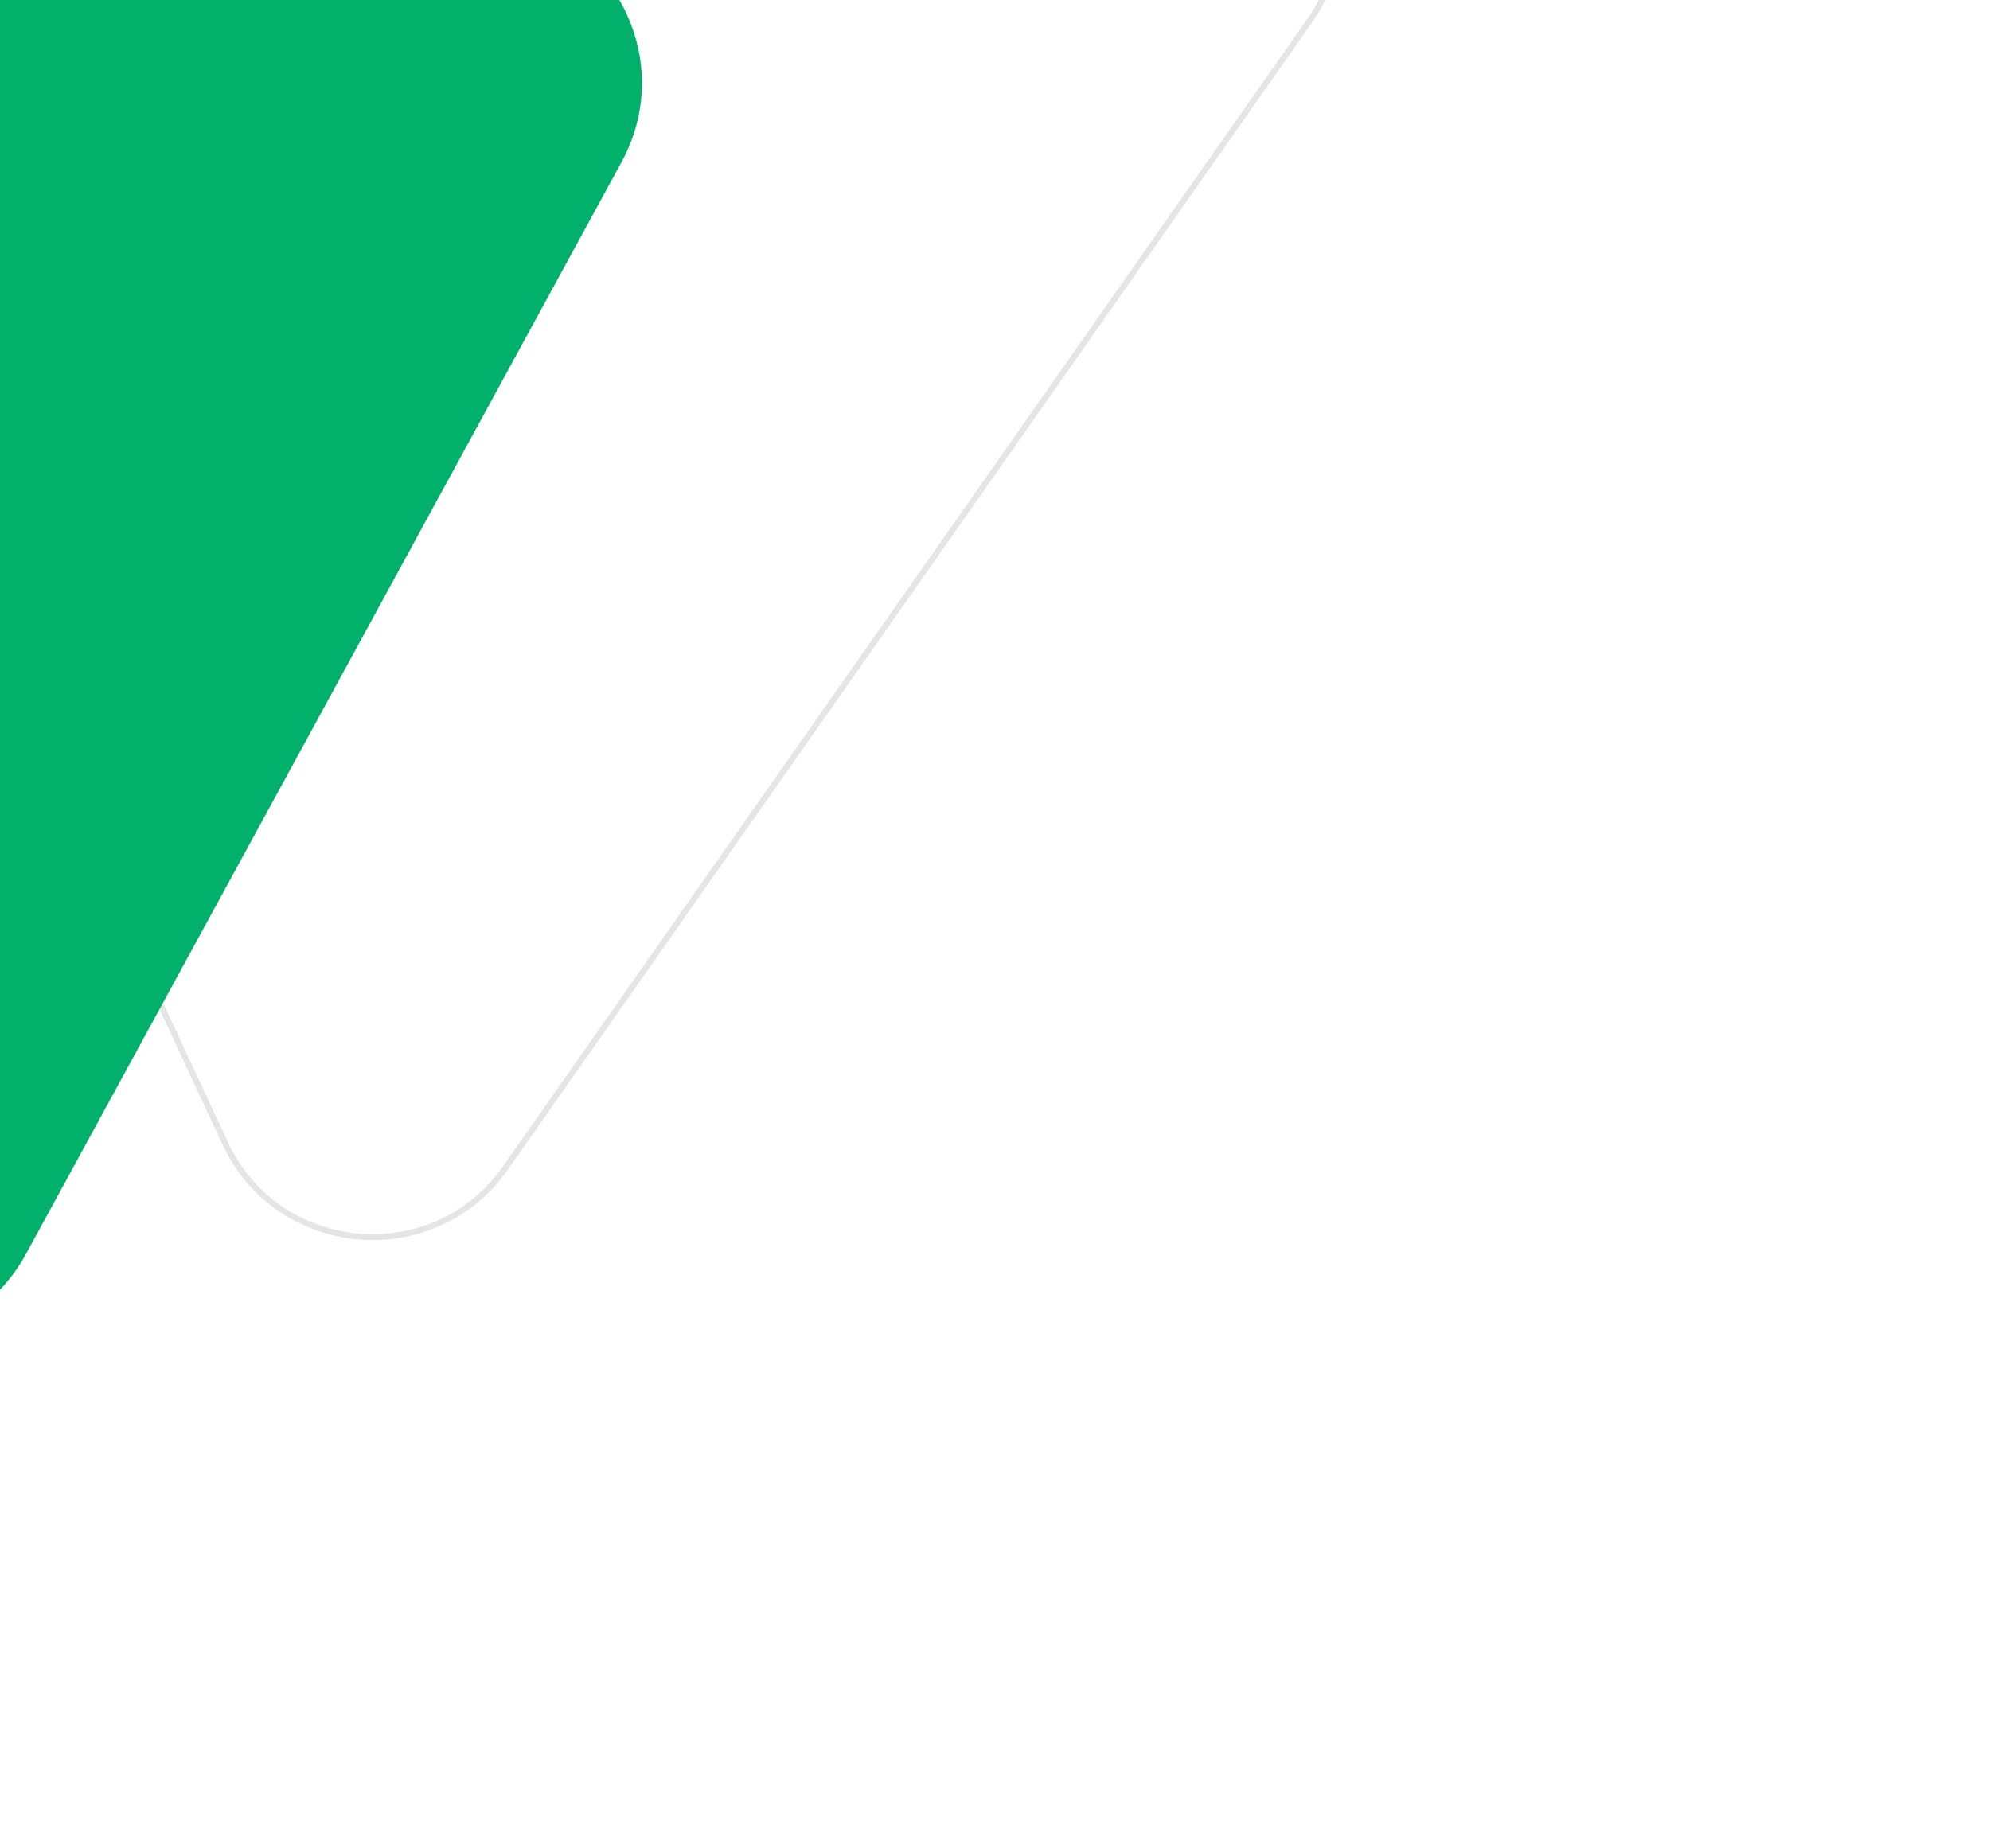 <svg width="323" height="300" viewBox="0 0 323 300" fill="none" xmlns="http://www.w3.org/2000/svg">
<path d="M193.273 -38.013C213.493 -36.234 224.205 -13.234 212.555 3.388L82.042 189.598C70.392 206.219 45.117 203.996 36.547 185.596L-59.459 -20.536C-68.029 -38.936 -53.466 -59.713 -33.246 -57.935L193.273 -38.013Z" stroke="#E5E5E5" stroke-width="0.959"/>
<path d="M76.656 -13.373C97.317 -13.876 110.774 8.176 100.879 26.32L4.209 203.587C-5.686 221.731 -31.512 222.36 -42.278 204.718L-147.46 32.366C-158.226 14.725 -145.858 -7.956 -125.197 -8.459L76.656 -13.373Z" fill="#01B16B"/>
<path d="M-4.169 -35.26C2.472 -35.422 6.798 -28.334 3.617 -22.502L-10.878 4.078C-14.058 9.91 -22.359 10.112 -25.82 4.442L-41.591 -21.401C-45.052 -27.071 -41.076 -34.361 -34.435 -34.523L-4.169 -35.26Z" fill="#01B16B"/>
</svg>

